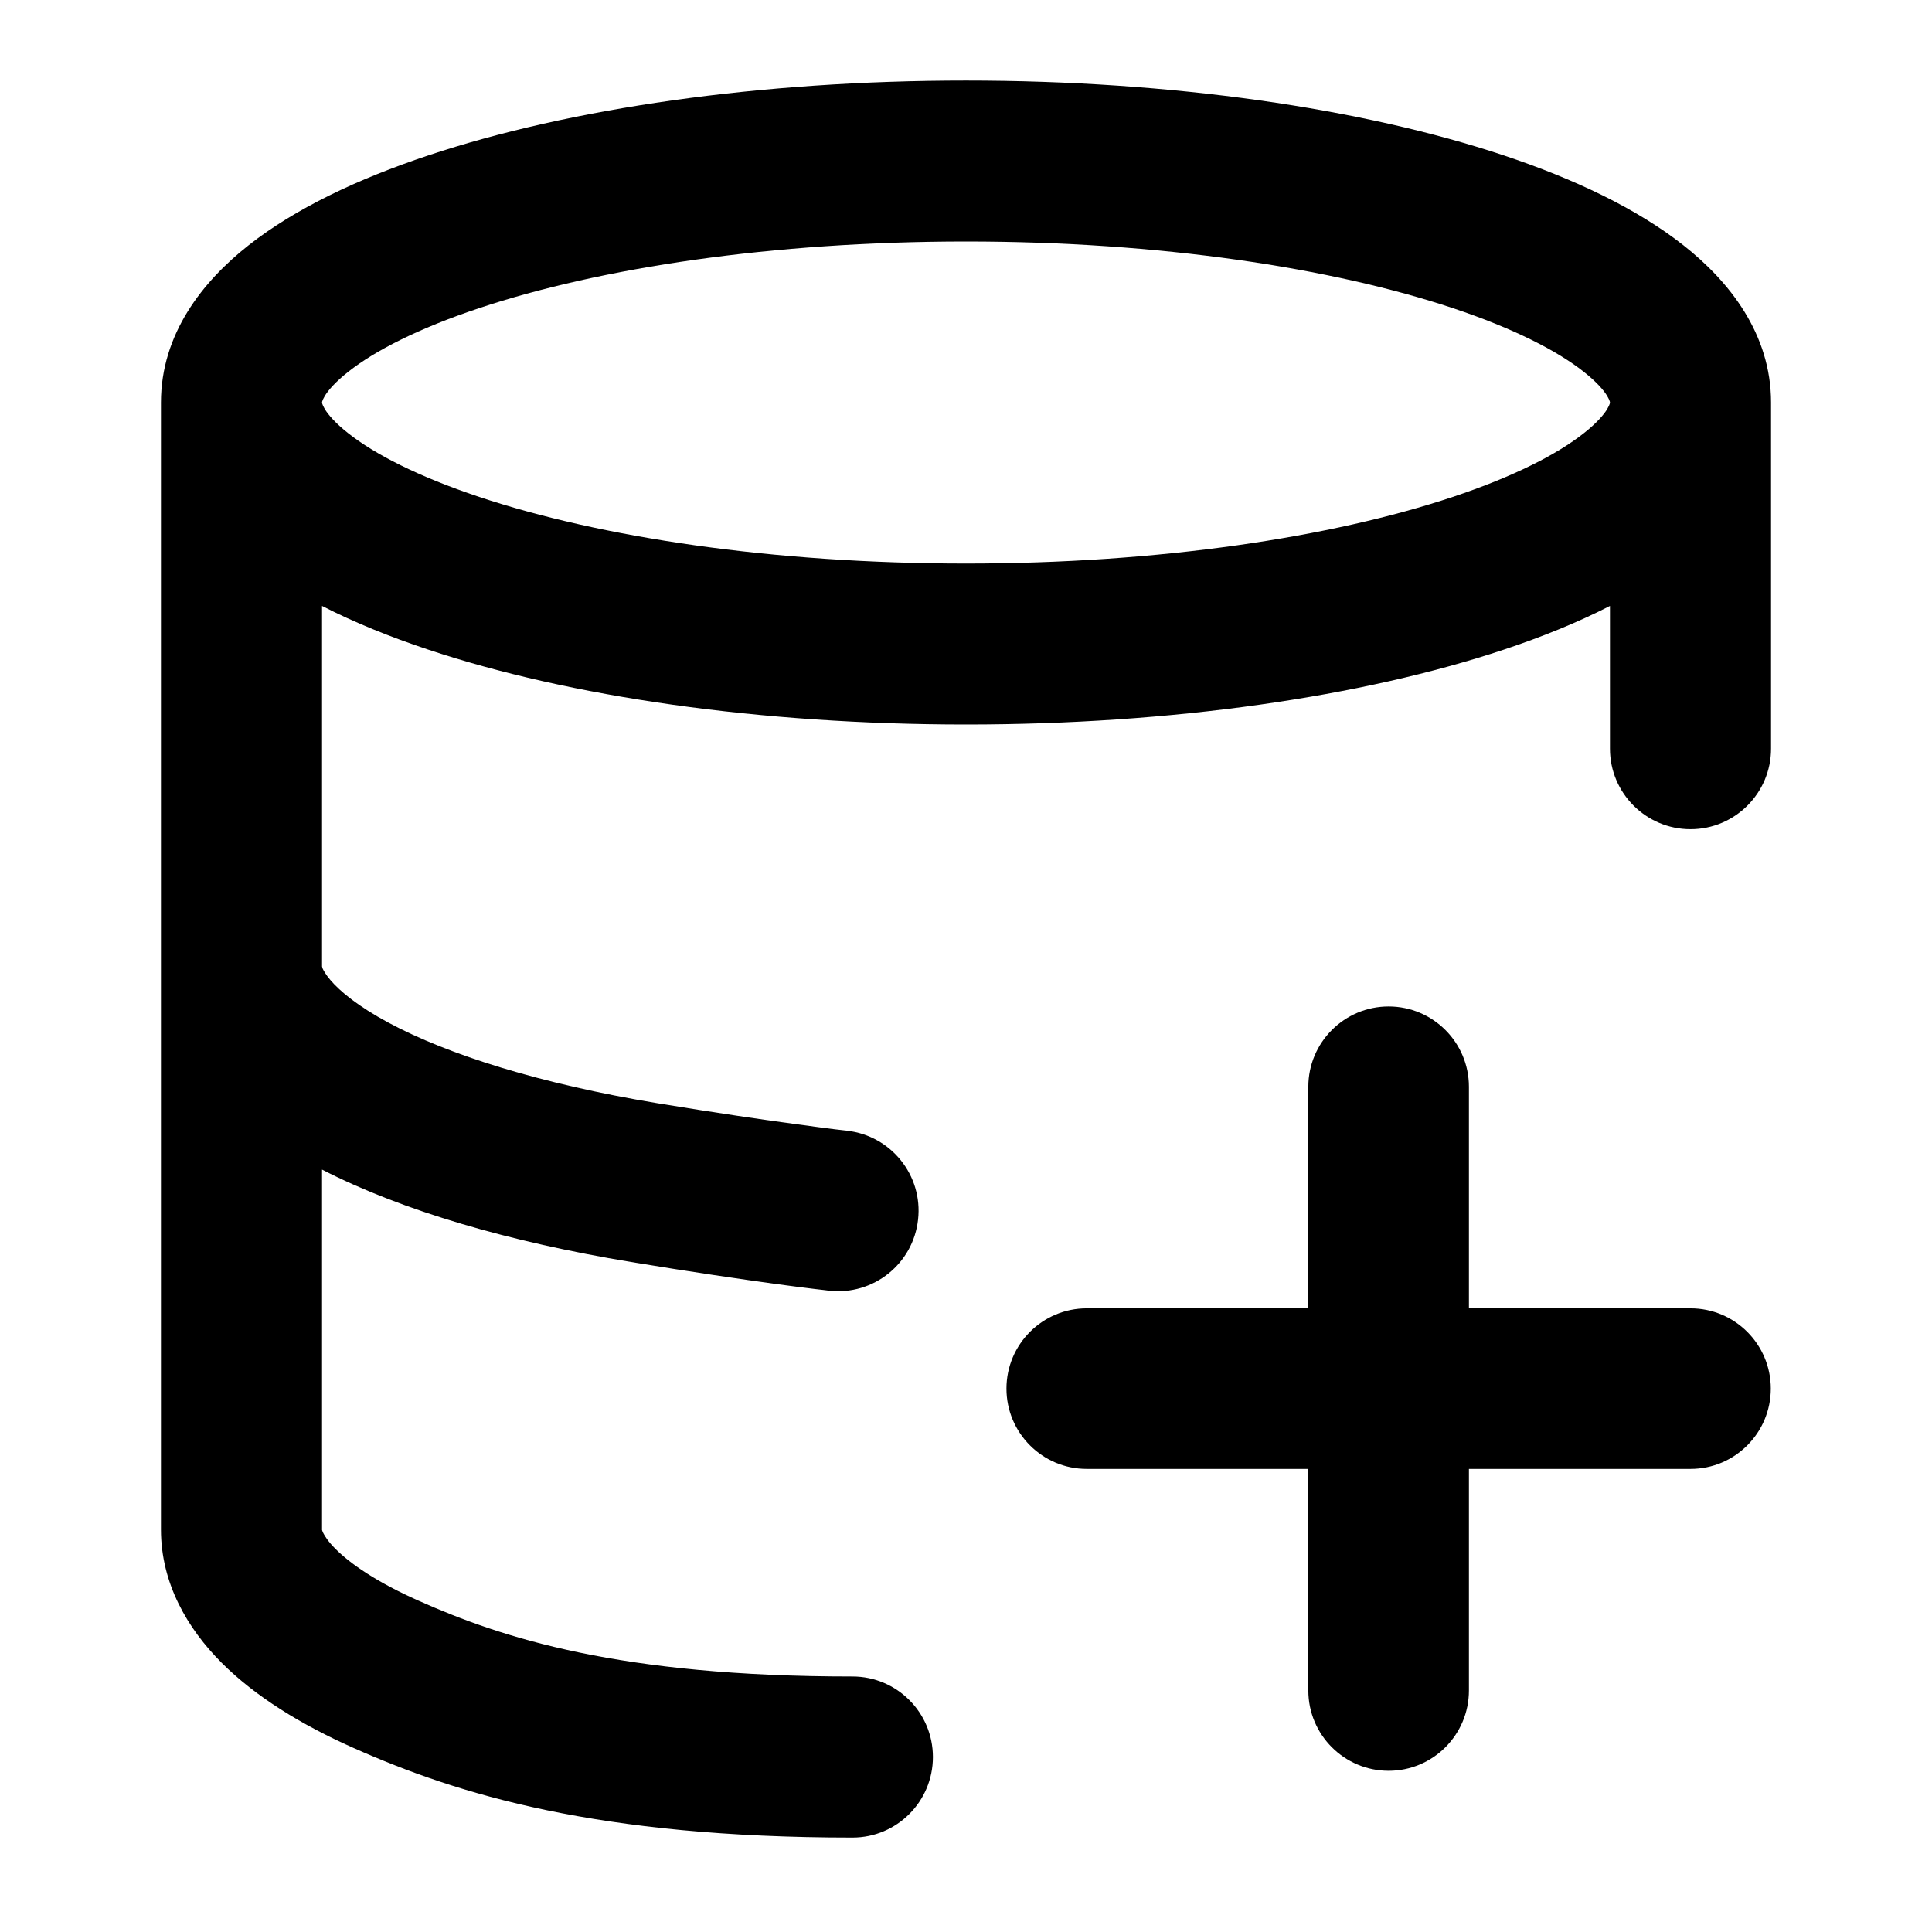 <svg width="16" height="16" viewBox="0 0 16 16" fill="currentColor" xmlns="http://www.w3.org/2000/svg">
<path fill-rule="evenodd" clip-rule="evenodd" d="M3.547 5.38C3.231 5.275 2.934 5.155 2.667 5.018L2.667 8.002L2.667 8.004C2.668 8.007 2.669 8.012 2.672 8.021C2.68 8.038 2.697 8.07 2.736 8.116C2.816 8.21 2.966 8.334 3.215 8.468C3.715 8.737 4.479 8.976 5.442 9.136C5.936 9.217 6.332 9.275 6.602 9.311C6.738 9.33 6.842 9.343 6.912 9.352L6.99 9.361L7.009 9.363L7.014 9.364C7.38 9.405 7.644 9.734 7.603 10.1C7.563 10.466 7.233 10.73 6.867 10.689L6.864 10.689L6.858 10.688L6.835 10.685C6.815 10.683 6.787 10.68 6.749 10.675C6.674 10.666 6.564 10.652 6.423 10.633C6.141 10.594 5.732 10.535 5.225 10.451C4.226 10.286 3.336 10.029 2.667 9.686V12.667L2.667 12.668L2.667 12.671C2.668 12.675 2.671 12.683 2.677 12.696C2.69 12.722 2.719 12.768 2.779 12.828C2.903 12.952 3.123 13.104 3.468 13.257C4.157 13.564 5.13 13.884 7.06 13.884C7.428 13.884 7.726 14.183 7.726 14.551C7.726 14.919 7.428 15.218 7.06 15.218C4.951 15.218 3.793 14.861 2.926 14.475C2.494 14.283 2.115 14.05 1.835 13.77C1.553 13.487 1.333 13.114 1.333 12.667V3.333C1.333 2.765 1.679 2.33 2.059 2.031C2.446 1.726 2.965 1.481 3.547 1.287C4.717 0.897 6.291 0.667 8 0.667C9.709 0.667 11.283 0.897 12.454 1.287C13.035 1.481 13.554 1.726 13.941 2.031C14.321 2.33 14.667 2.765 14.667 3.333L14.667 6.2C14.667 6.568 14.368 6.867 14 6.867C13.632 6.867 13.333 6.568 13.333 6.2V5.018C13.066 5.155 12.769 5.275 12.454 5.38C11.283 5.77 9.709 6 8 6C6.291 6 4.717 5.77 3.547 5.38ZM2.667 3.333C2.667 3.333 2.667 3.329 2.669 3.323C2.671 3.316 2.677 3.301 2.69 3.279C2.718 3.233 2.776 3.164 2.884 3.079C3.104 2.905 3.464 2.72 3.968 2.552C4.969 2.218 6.395 2 8 2C9.605 2 11.031 2.218 12.032 2.552C12.536 2.72 12.896 2.905 13.116 3.079C13.224 3.164 13.282 3.233 13.31 3.279C13.323 3.301 13.329 3.316 13.331 3.323C13.333 3.329 13.333 3.333 13.333 3.333C13.333 3.333 13.333 3.338 13.331 3.344C13.329 3.351 13.323 3.366 13.31 3.388C13.282 3.434 13.224 3.503 13.116 3.588C12.896 3.762 12.536 3.947 12.032 4.115C11.031 4.449 9.605 4.667 8 4.667C6.395 4.667 4.969 4.449 3.968 4.115C3.464 3.947 3.104 3.762 2.884 3.588C2.776 3.503 2.718 3.434 2.69 3.388C2.677 3.366 2.671 3.351 2.669 3.344C2.667 3.337 2.667 3.333 2.667 3.333Z" />
<path d="M11.5 8.335C11.867 8.335 12.165 8.633 12.165 9V10.835H14C14.367 10.835 14.665 11.133 14.665 11.5C14.665 11.867 14.367 12.165 14 12.165H12.165V14C12.165 14.367 11.867 14.665 11.5 14.665C11.133 14.665 10.835 14.367 10.835 14V12.165H9C8.633 12.165 8.335 11.867 8.335 11.5C8.335 11.133 8.633 10.835 9 10.835H10.835V9C10.835 8.633 11.133 8.335 11.5 8.335Z" />
</svg>
